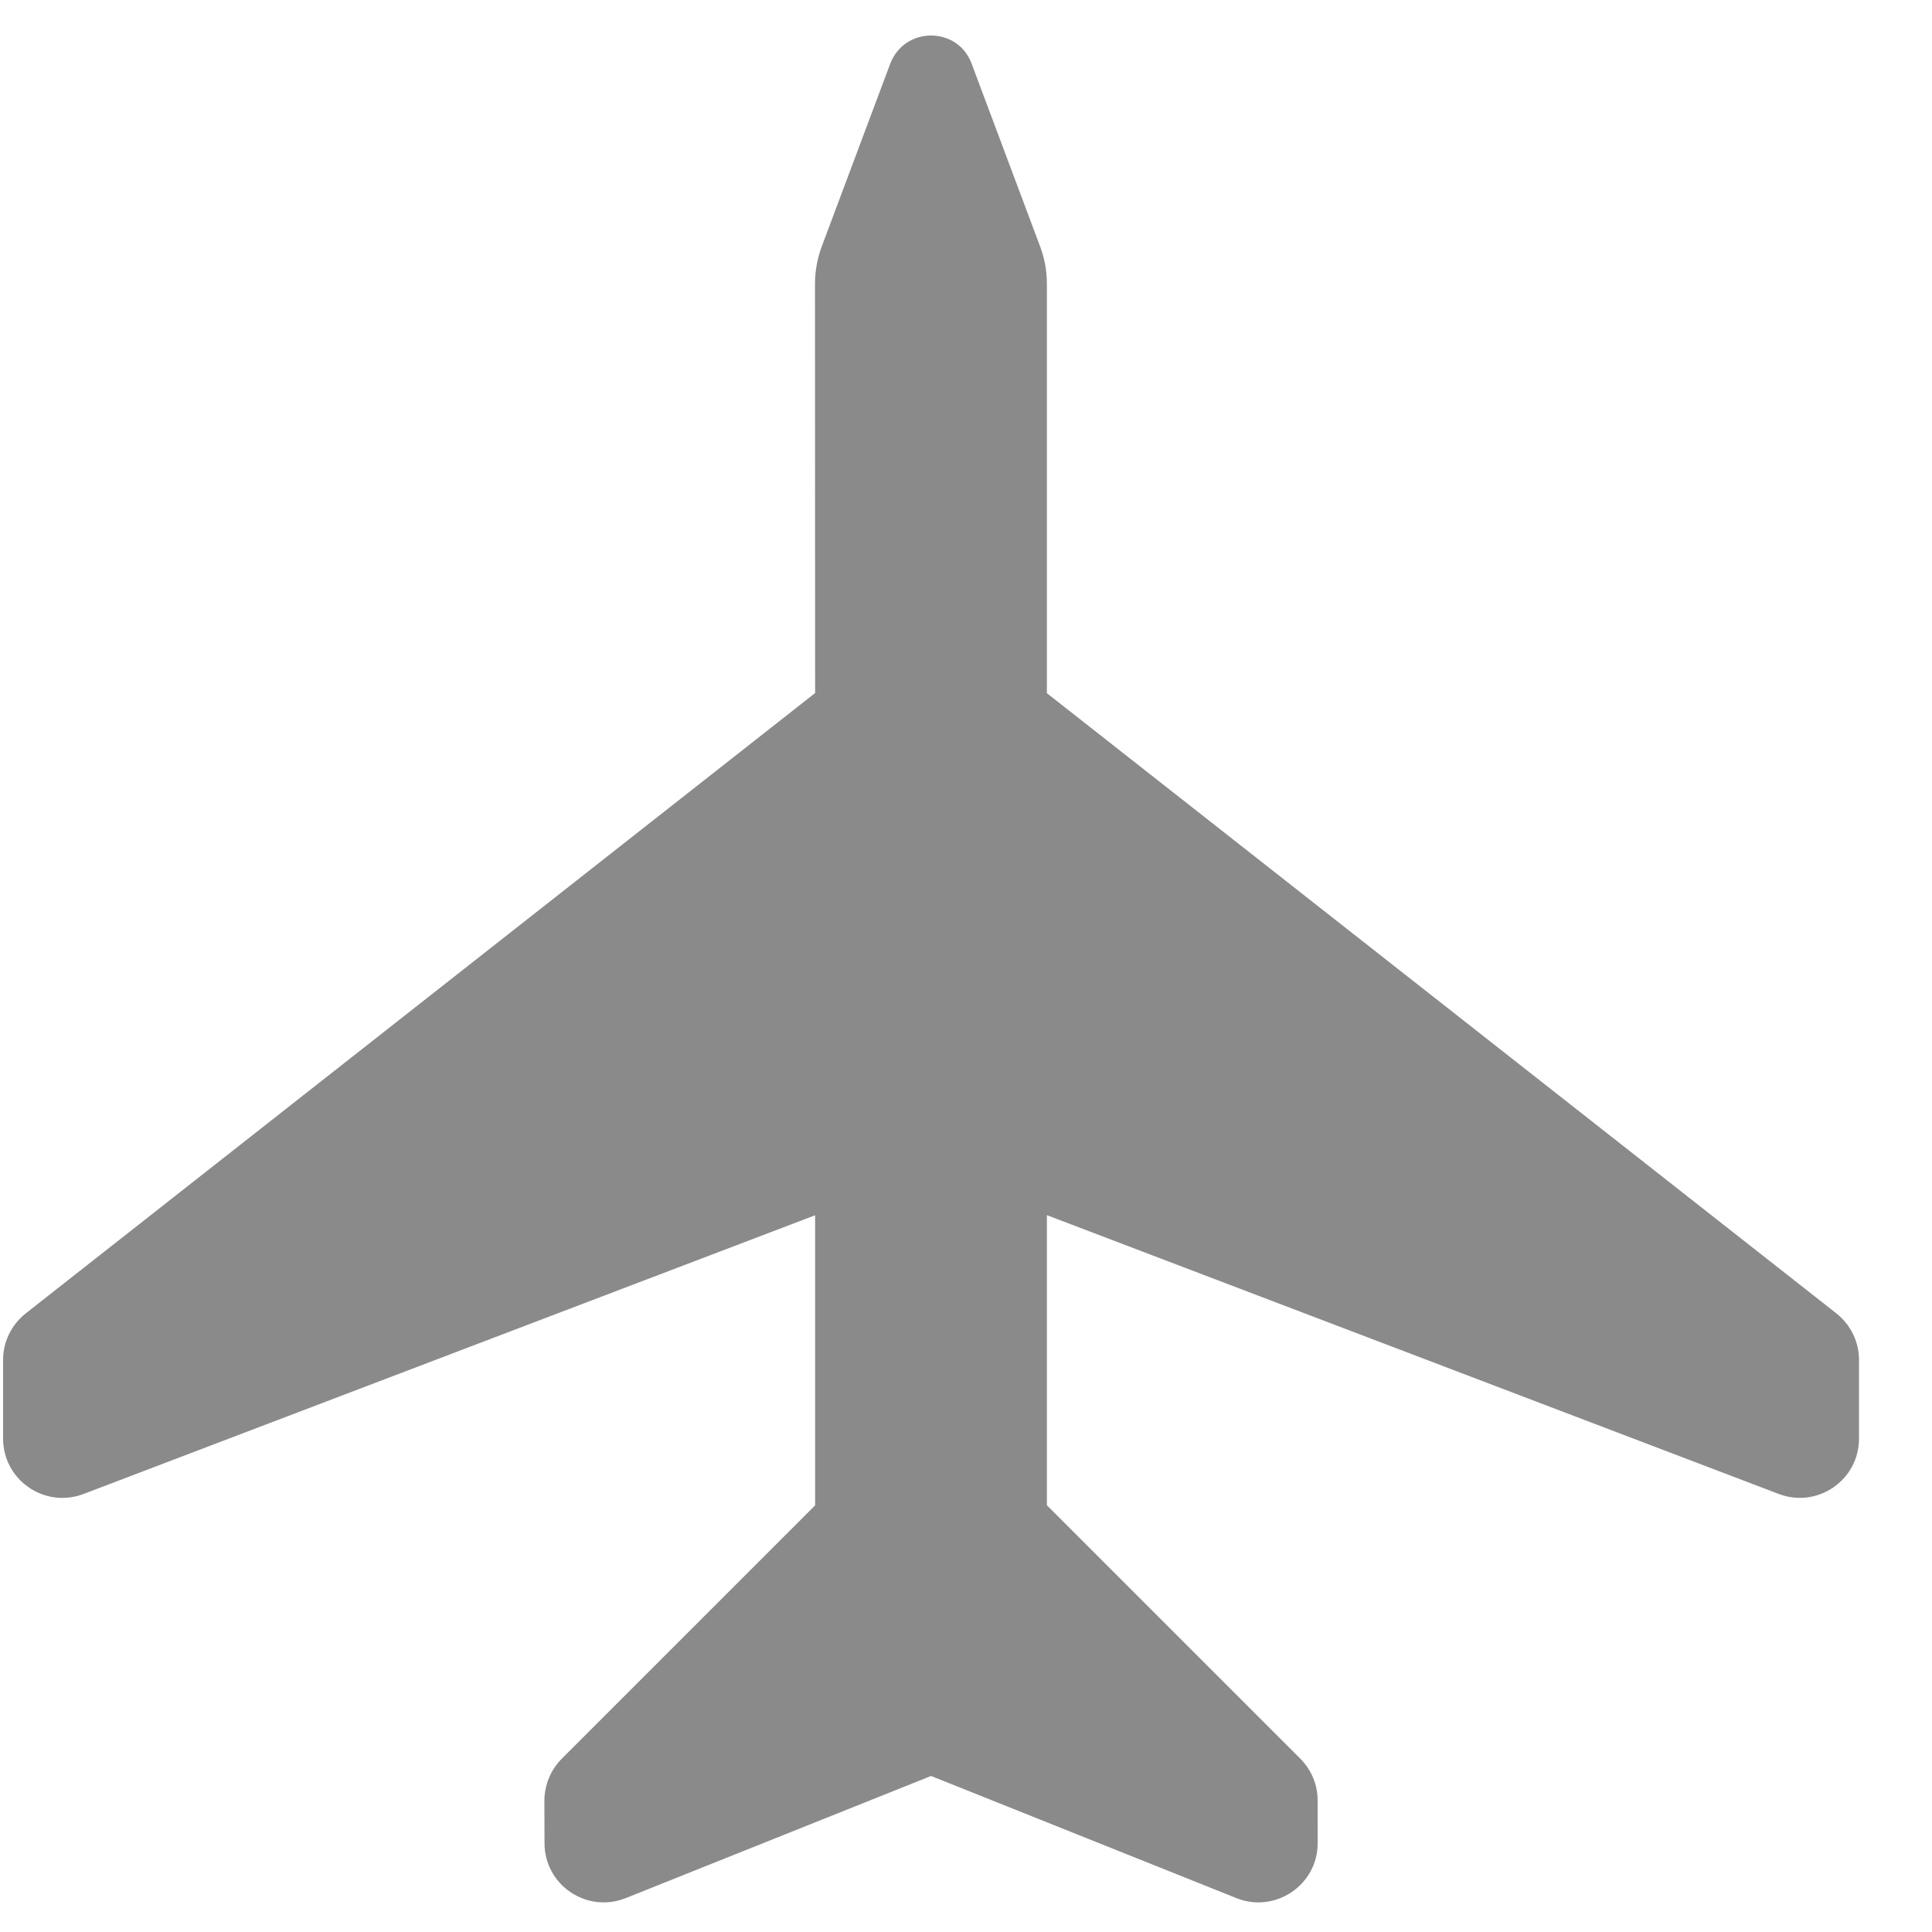 <?xml version="1.0" encoding="UTF-8"?>
<svg width="23px" height="23px" viewBox="0 0 23 23" version="1.1" xmlns="http://www.w3.org/2000/svg" xmlns:xlink="http://www.w3.org/1999/xlink">
    <!-- Generator: Sketch 49.3 (51167) - http://www.bohemiancoding.com/sketch -->
    <title>airplane-flight-svgrepo-com</title>
    <desc>Created with Sketch.</desc>
    <defs></defs>
    <g id="Page-1" stroke="none" stroke-width="1" fill="none" fill-rule="evenodd">
        <g id="Order-Monitor" transform="translate(-70, -317)" fill="#8A8A8A" fill-rule="nonzero">
            <g id="Hotel" transform="translate(48, 304)">
                <g id="Group-5" transform="translate(18, 11)">
                    <g id="airplane-flight-svgrepo-com" transform="translate(15.096, 15.829) rotate(-45) translate(-15.096, -15.829) translate(4.596, 5.329)">
                        <path d="M19.387,0.907 L17.272,1.869 C17.137,1.932 17.012,2.017 16.906,2.123 L13.46,5.571 L1.593,4.148 C1.379,4.123 1.162,4.196 1.01,4.35 L0.349,5.011 C-0.001,5.361 0.108,5.952 0.56,6.155 L9.064,9.967 L6.622,12.409 L2.358,12.409 C2.17,12.409 1.991,12.484 1.858,12.615 L1.502,12.973 C1.147,13.327 1.264,13.925 1.722,14.121 L5.32,15.663 L6.862,19.261 C7.058,19.719 7.658,19.836 8.01,19.482 L8.368,19.123 C8.502,18.99 8.574,18.811 8.574,18.623 L8.574,14.359 L11.016,11.917 L14.829,20.423 C15.031,20.875 15.622,20.984 15.972,20.634 L16.633,19.973 C16.787,19.819 16.86,19.605 16.835,19.39 L15.41,7.523 L18.858,4.075 C18.964,3.969 19.049,3.846 19.112,3.709 L20.074,1.594 C20.277,1.159 19.827,0.707 19.387,0.907 Z" id="Shape"></path>
                    </g>
                </g>
            </g>
        </g>
    </g>
</svg>